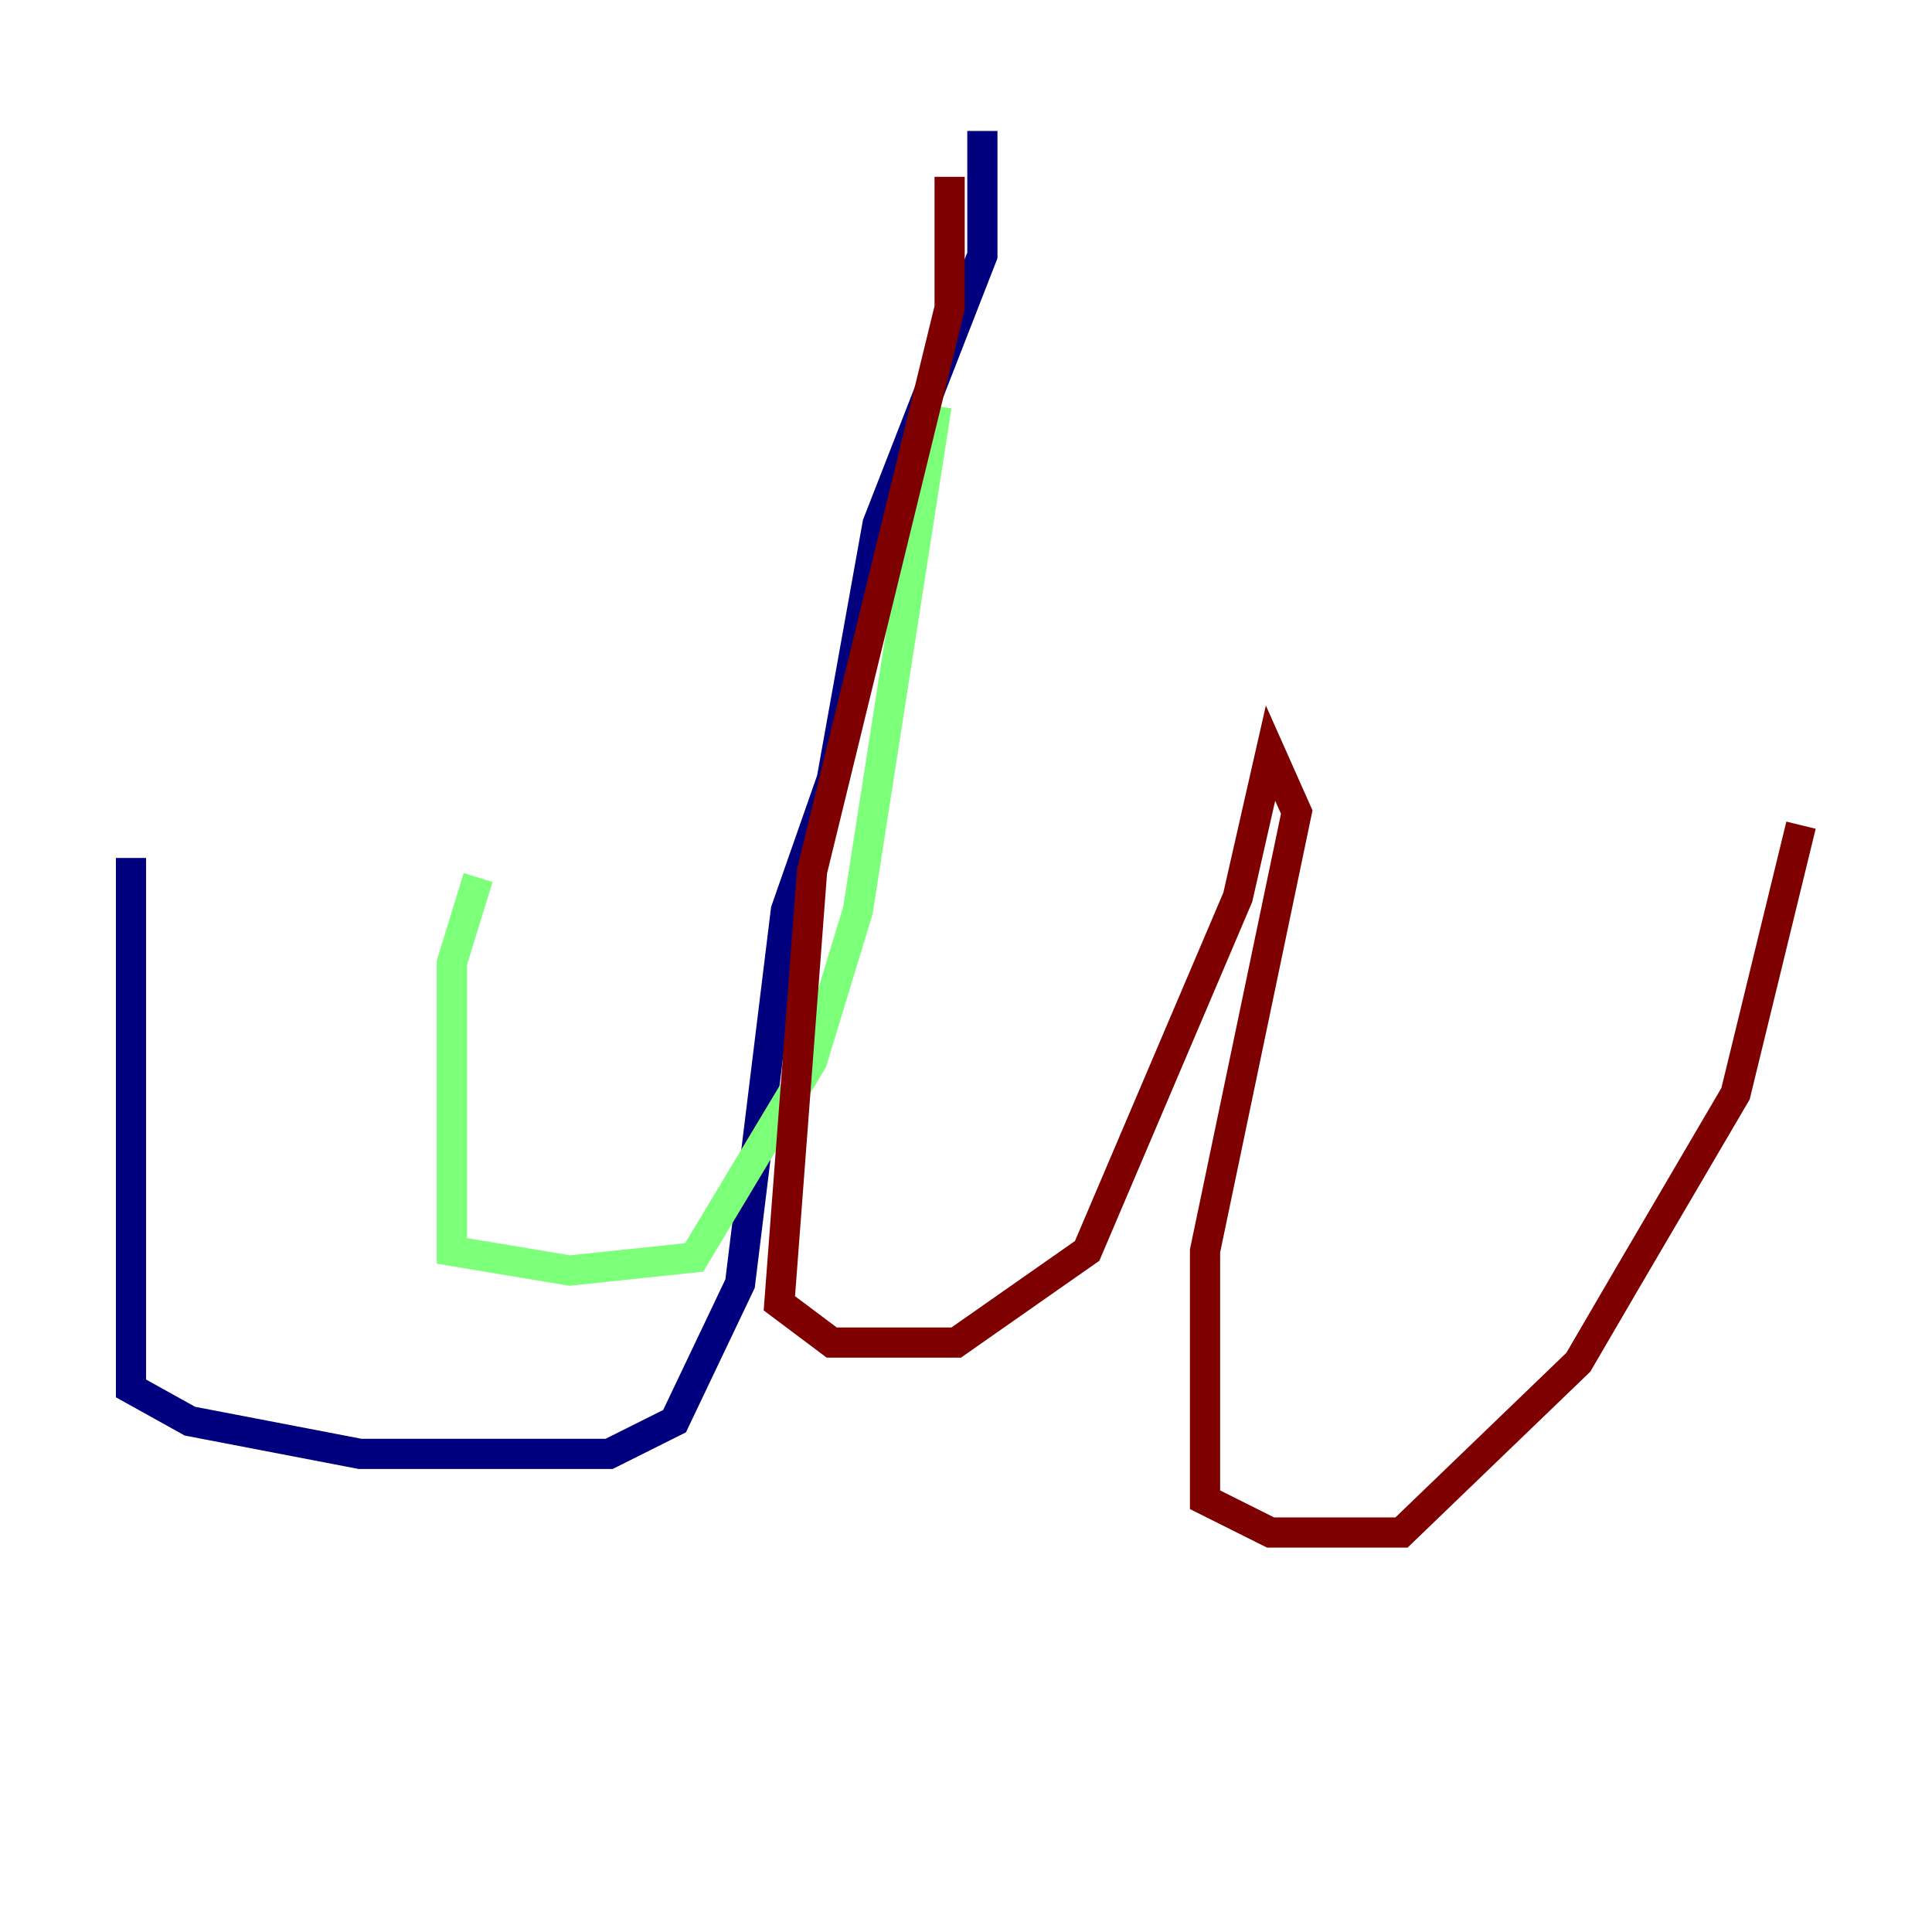<?xml version="1.0" encoding="utf-8" ?>
<svg baseProfile="tiny" height="128" version="1.2" viewBox="0,0,128,128" width="128" xmlns="http://www.w3.org/2000/svg" xmlns:ev="http://www.w3.org/2001/xml-events" xmlns:xlink="http://www.w3.org/1999/xlink"><defs /><polyline fill="none" points="8.678,56.841 8.678,91.986 12.583,94.156 23.864,96.325 40.352,96.325 44.691,94.156 49.031,85.044 52.068,60.312 55.105,51.634 58.142,34.712 65.085,16.922 65.085,8.678" stroke="#00007f" stroke-width="2" /><polyline fill="none" points="31.675,58.142 29.939,63.783 29.939,82.875 37.749,84.176 45.993,83.308 53.803,70.291 56.841,60.312 62.047,26.902" stroke="#7cff79" stroke-width="2" /><polyline fill="none" points="62.915,11.715 62.915,20.393 53.803,57.709 51.634,86.346 55.105,88.949 63.349,88.949 72.027,82.875 82.007,59.444 84.176,49.898 85.912,53.803 79.837,82.875 79.837,99.363 84.176,101.532 92.854,101.532 104.57,90.251 107.607,85.044 114.983,72.461 119.322,54.671" stroke="#7f0000" stroke-width="2" /></svg>